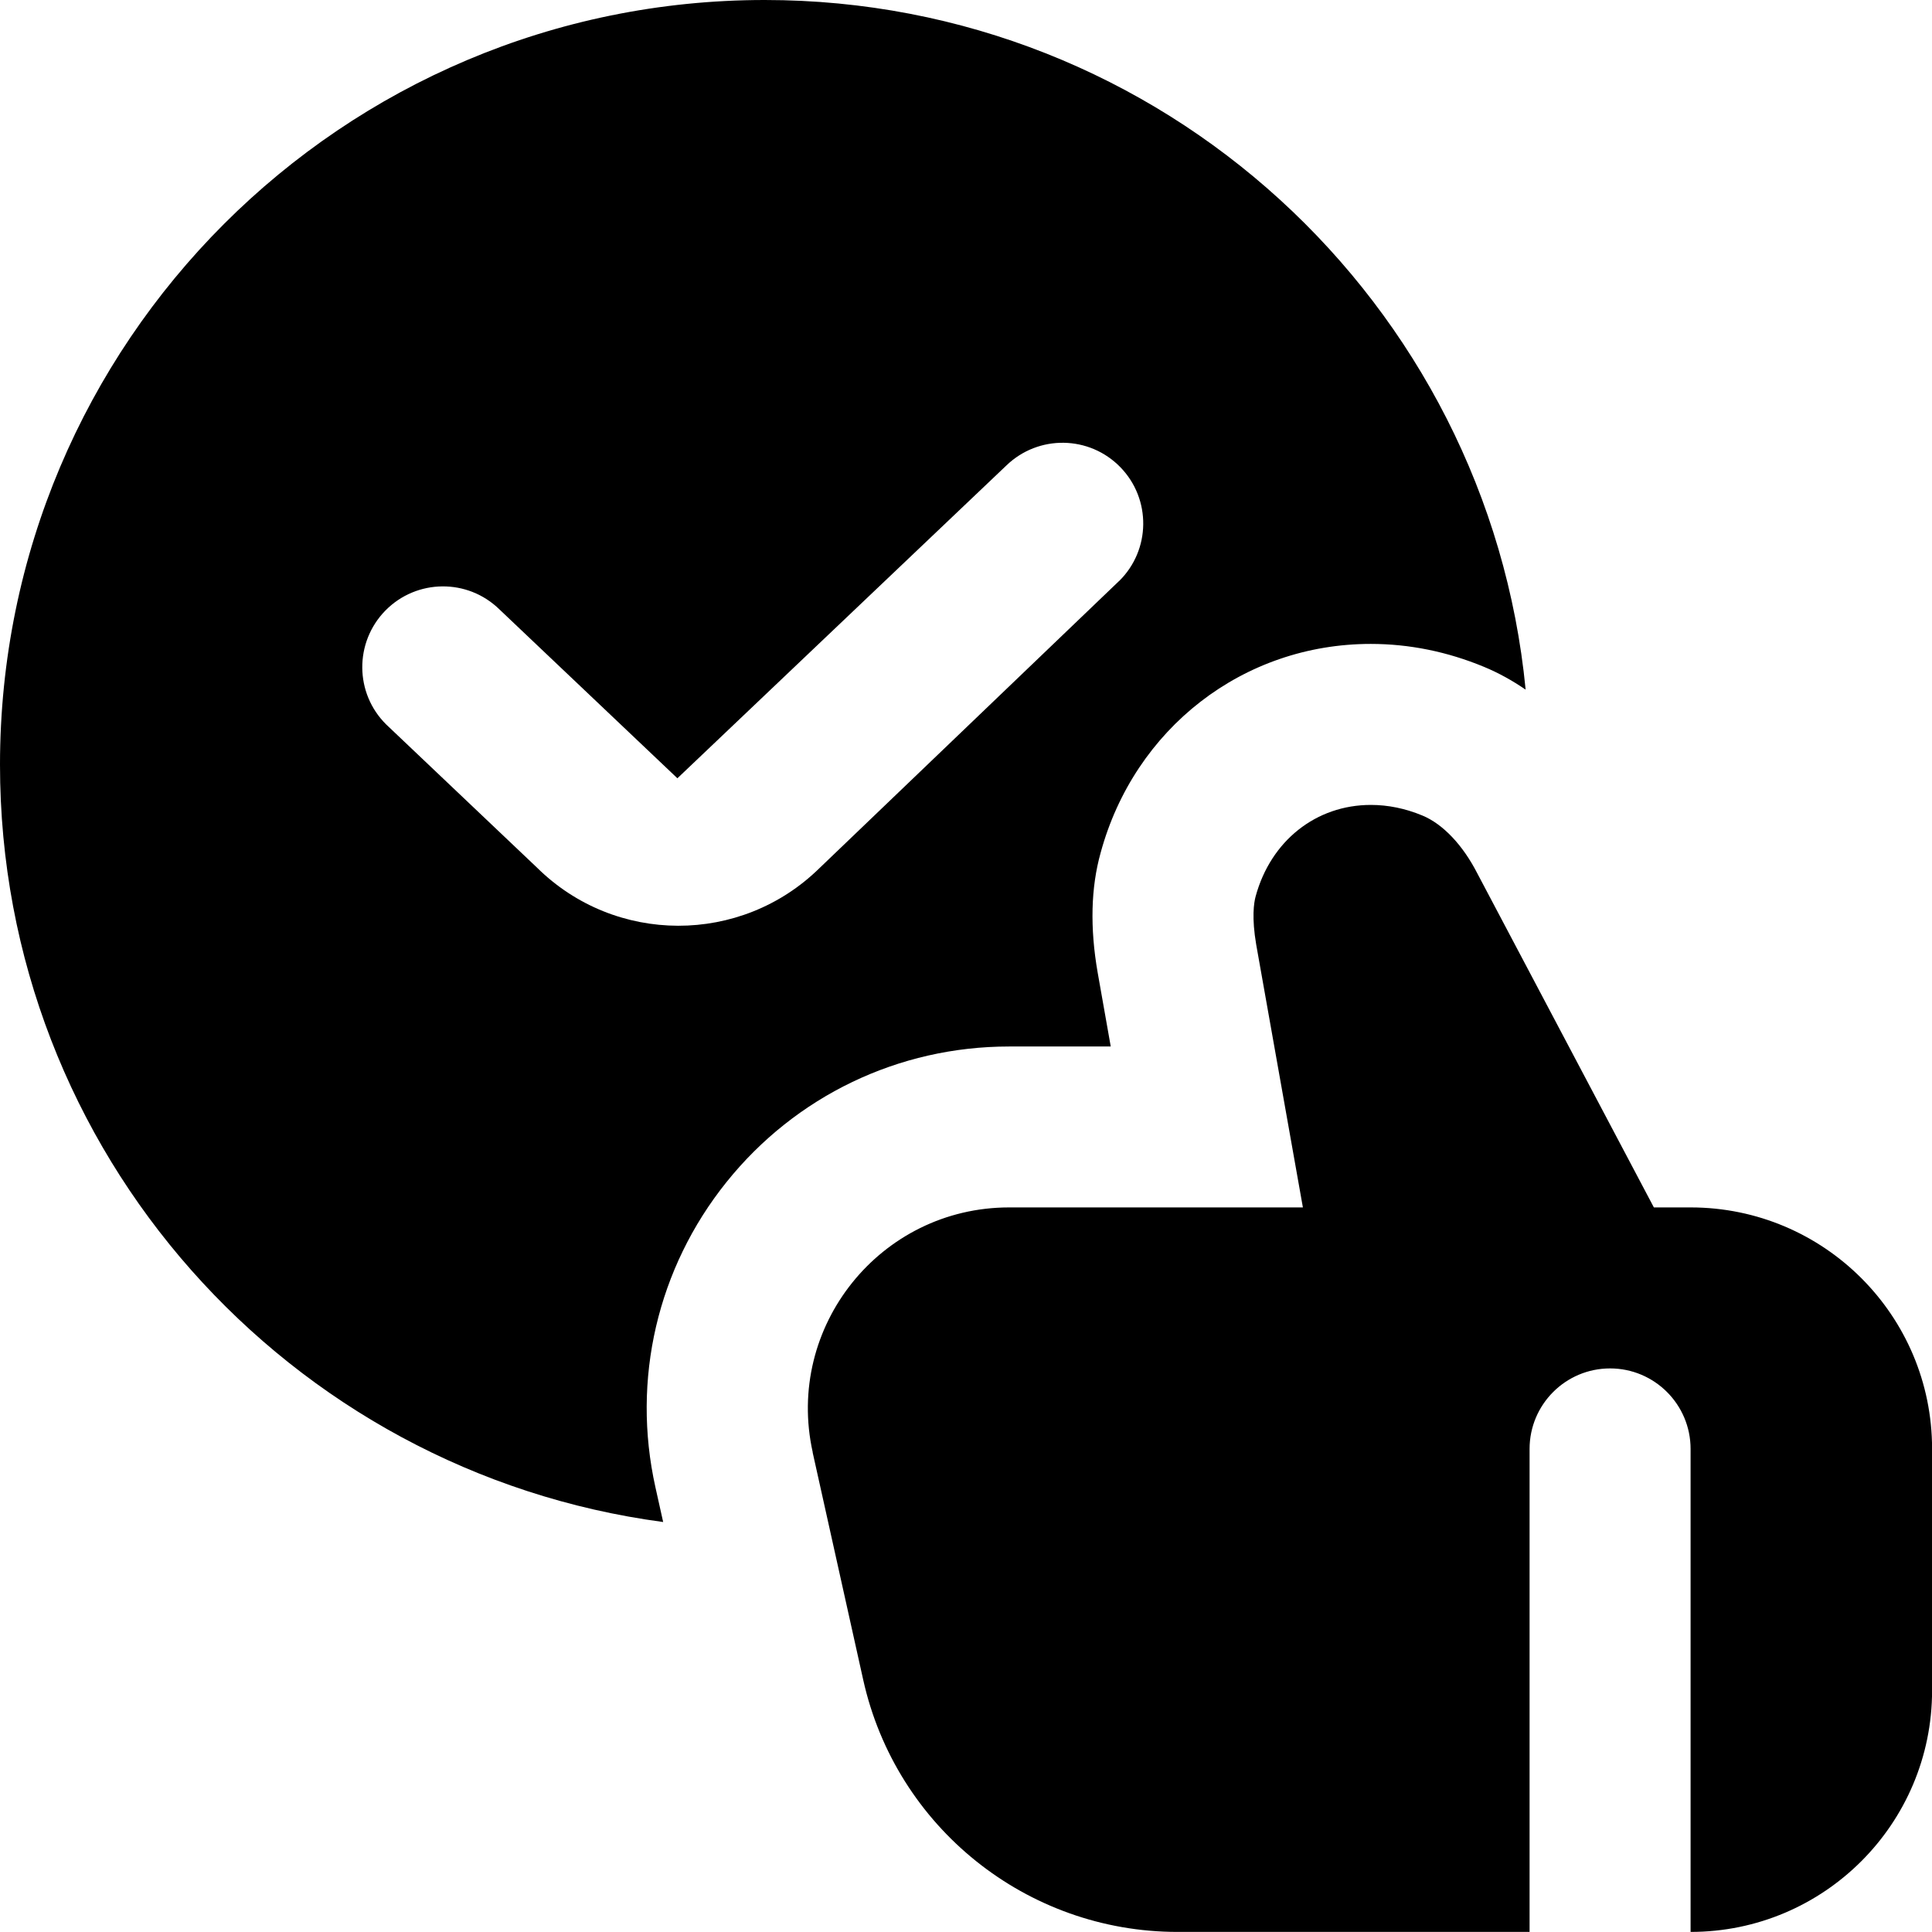 <?xml version="1.0" encoding="UTF-8"?>
<svg xmlns="http://www.w3.org/2000/svg" id="Layer_1" data-name="Layer 1" viewBox="0 0 24 24">
  <path d="m10.095,18.042l.628,2.825c.407,1.83,2.03,3.132,3.905,3.132h4.373v-6c0-.552.448-1,1-1s1,.448,1,1v6h0c1.657,0,3-1.343,3-3v-3c0-1.657-1.343-3-3-3h-.456s-2.193-4.149-2.193-4.149c-.18-.352-.428-.614-.682-.719-.212-.088-.427-.132-.64-.132-.682,0-1.244.446-1.432,1.136-.022.08-.05.265.007.599l.58,3.265h-3.649c-1.599,0-2.787,1.481-2.44,3.042ZM9.5,0C4.253,0,0,4.253,0,9.5c0,4.818,3.59,8.788,8.238,9.407l-.096-.431c-.298-1.339.024-2.722.883-3.792.858-1.069,2.138-1.684,3.51-1.684h1.263l-.162-.916c-.098-.561-.084-1.059.036-1.489.42-1.546,1.771-2.596,3.356-2.596.478,0,.951.096,1.407.285.179.074.352.17.517.283C18.484,3.759,14.432,0,9.5,0Zm4.4,7.219l-3.721,3.566c-.975.956-2.537.953-3.508-.007l-1.873-1.778c-.393-.388-.397-1.02-.011-1.415.388-.395,1.022-.402,1.418-.014l2.21,2.097,4.086-3.885c.398-.385,1.032-.376,1.418.022.384.396.376,1.028-.018,1.414Z"/>
</svg>
